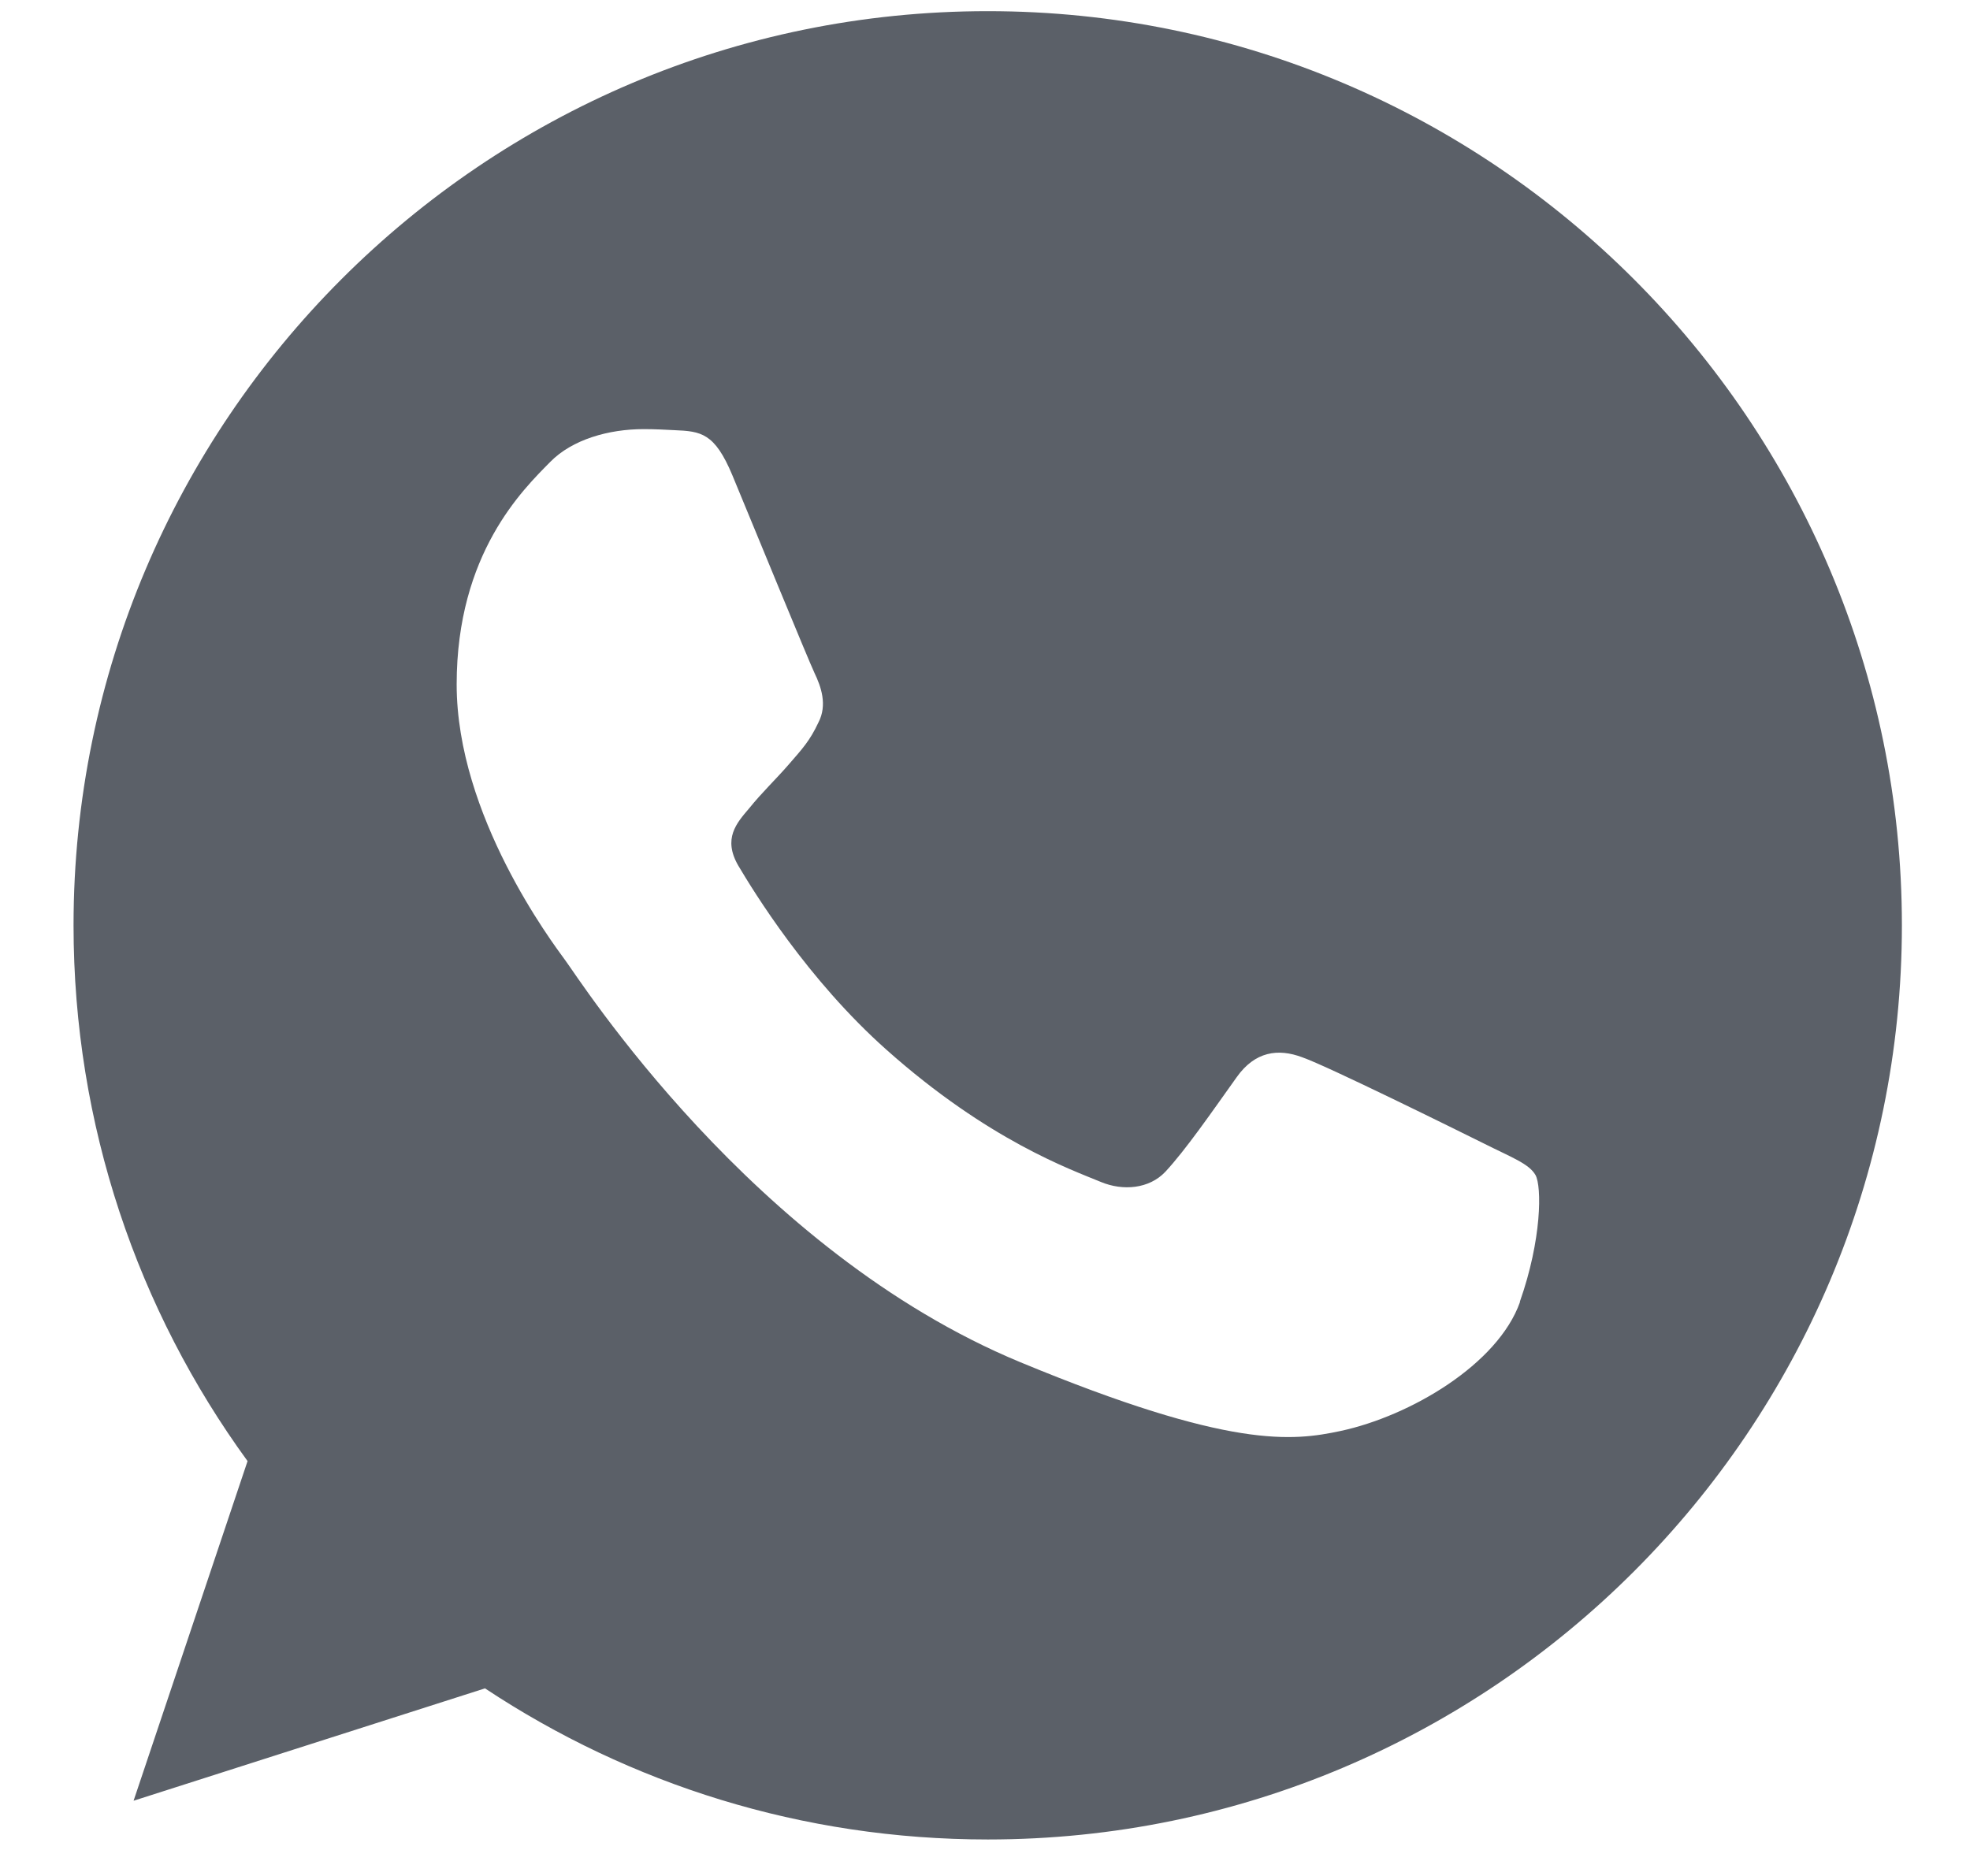 <svg fill="none" height="20" viewBox="0 0 21 20" width="21" xmlns="http://www.w3.org/2000/svg"><path d="m10.532.119h-.005c-5.374 0-9.743 4.371-9.743 9.746 0 2.132.687 4.108 1.855 5.712l-1.215 3.621 3.746-1.198c1.541 1.021 3.379 1.611 5.361 1.611 5.374 0 9.743-4.372 9.743-9.746 0-5.374-4.37-9.746-9.743-9.746zm5.671 13.762c-.235.664-1.168 1.215-1.913 1.375-.509.108-1.174.195-3.413-.733-2.864-1.187-4.709-4.097-4.852-4.286-.138-.189-1.157-1.541-1.157-2.94 0-1.399.71-2.08.997-2.372.235-.24.624-.35.997-.35.121 0 .229.006.326.011.286.012.43.029.619.481.235.566.808 1.965.876 2.109.069.144.139.339.041.527-.091.195-.172.281-.316.447-.144.166-.28.292-.424.47-.132.155-.28.32-.115.607.166.28.738 1.215 1.581 1.965 1.088.969 1.97 1.278 2.285 1.409.235.098.515.074.687-.108.218-.235.487-.625.761-1.009.195-.275.441-.309.699-.212.263.091 1.656.78 1.942.922.286.144.475.212.544.333.068.121.068.687-.167 1.352z" fill="#5b6068"/></svg>